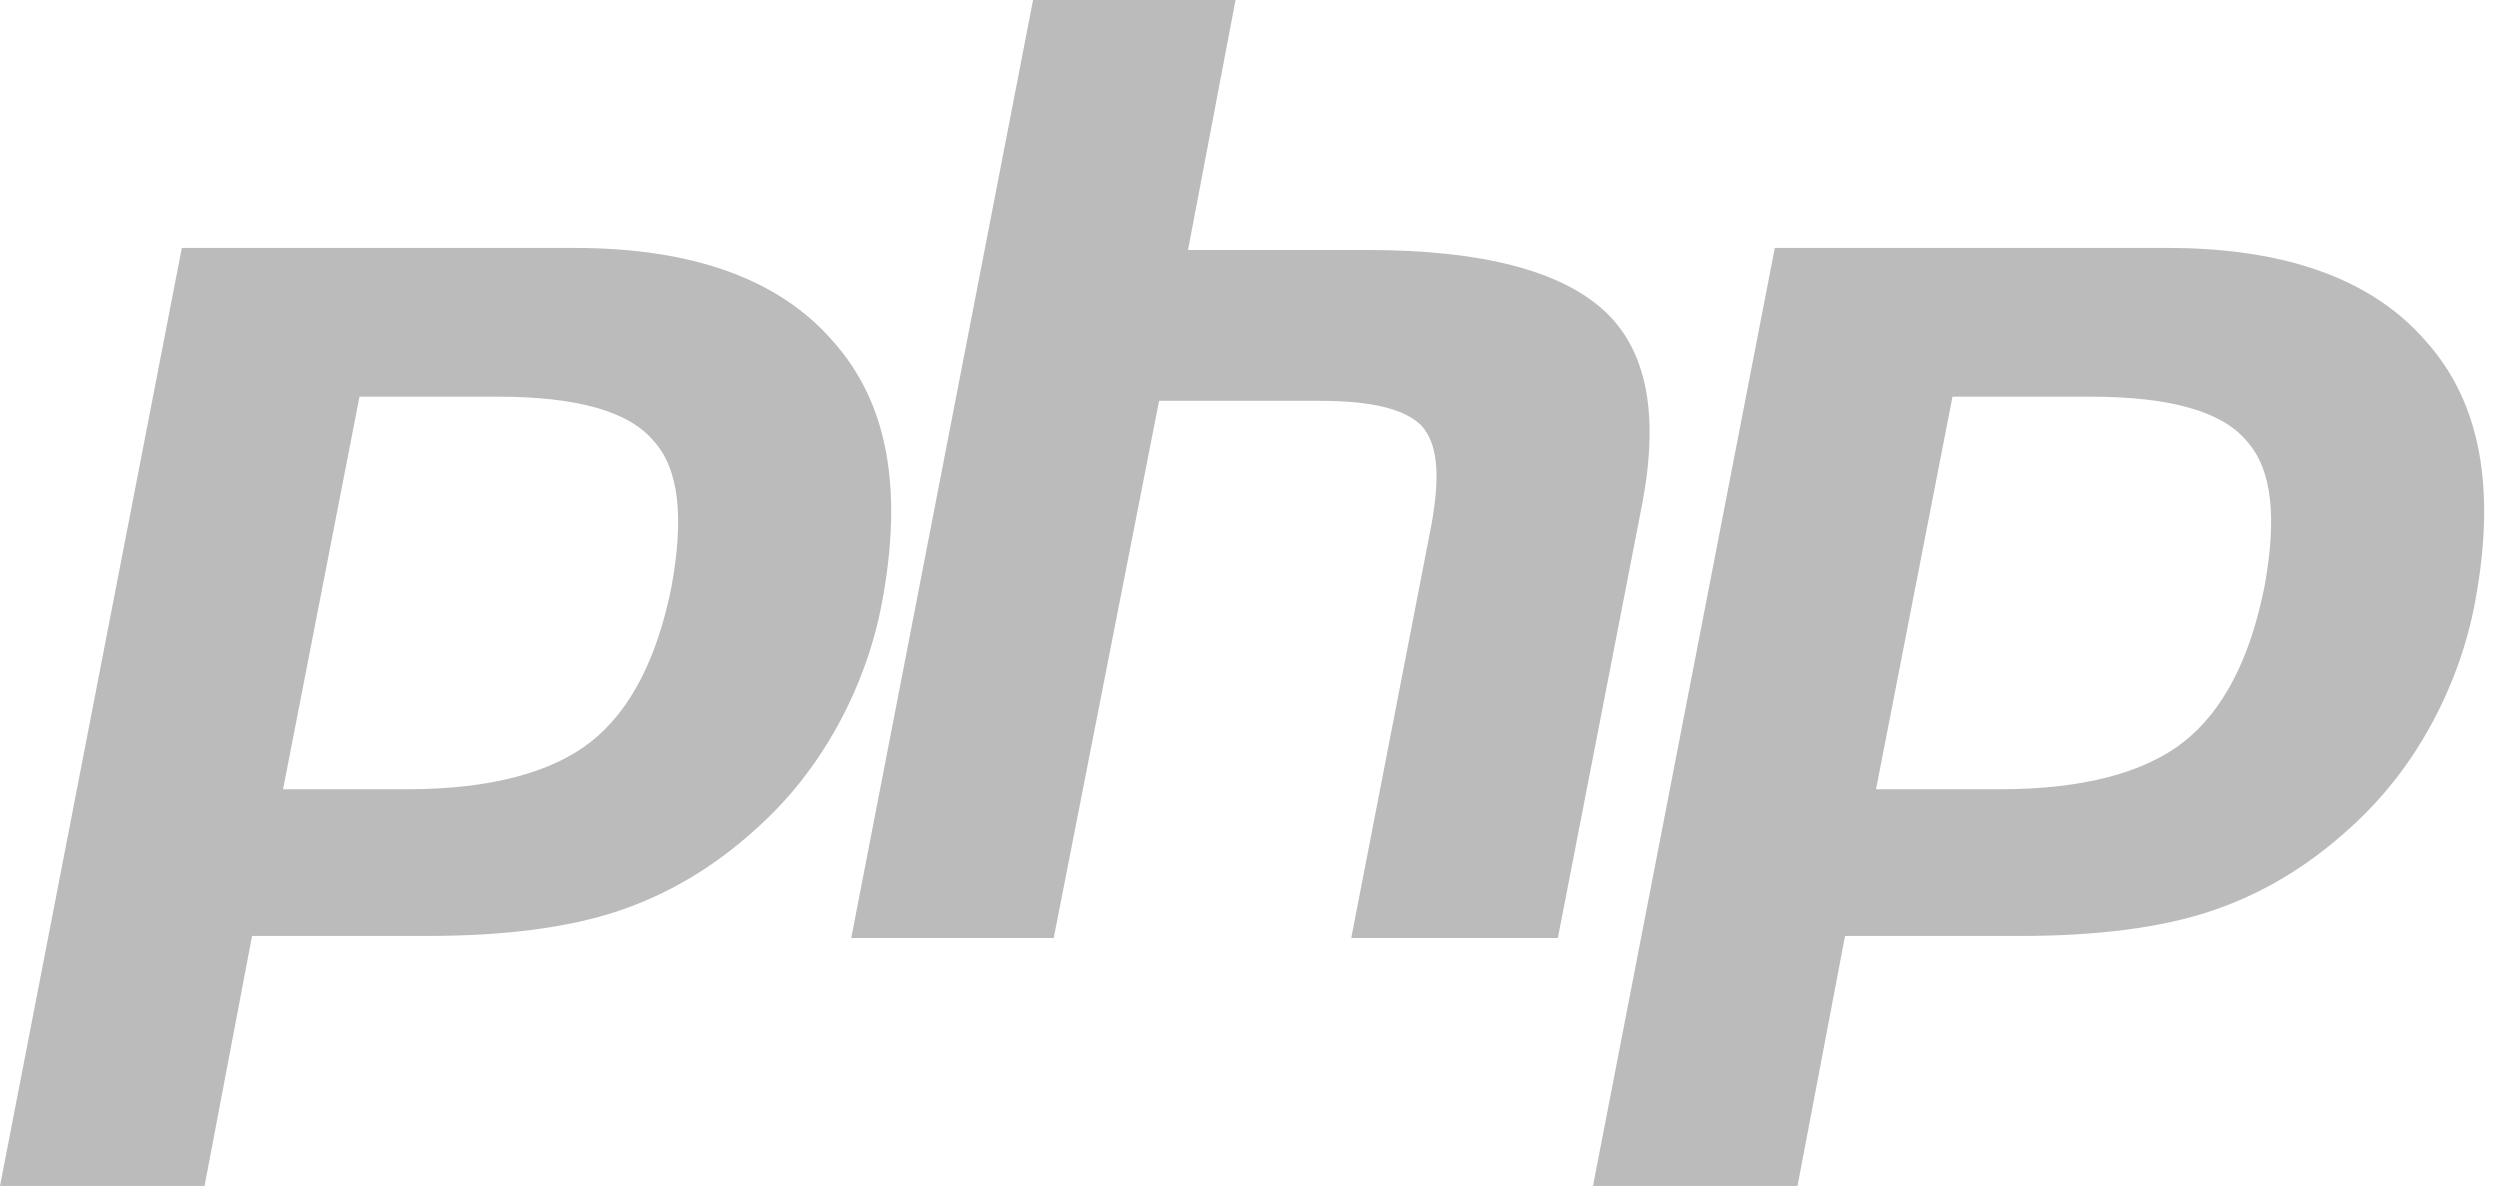 <svg width="121" height="58" viewBox="0 0 121 58" fill="none" xmlns="http://www.w3.org/2000/svg">
<path fill-rule="evenodd" clip-rule="evenodd" d="M24.1 19.2C27.9 19.2 30.4 19.9 31.6 21.3C32.9 22.7 33.1 25.1 32.5 28.4C31.8 31.9 30.5 34.4 28.6 35.9C26.7 37.4 23.7 38.2 19.7 38.2H13.7L17.4 19.2H24.1ZM0 57.4H9.9L12.2 45.3H20.7C24.4 45.3 27.5 44.9 29.9 44.1C32.3 43.3 34.5 42 36.5 40.2C38.2 38.7 39.5 37 40.5 35.2C41.5 33.4 42.3 31.3 42.7 29.1C43.7 23.7 43 19.5 40.3 16.5C37.7 13.5 33.5 12 27.8 12H8.8L0 57.4Z" fill="#BBBBBB"/>
<path fill-rule="evenodd" clip-rule="evenodd" d="M50 0H59.8L57.5 12.1H66.2C71.7 12.1 75.5 13.1 77.6 15C79.7 16.9 80.3 20 79.5 24.3L75.4 45.4H65.4L69.3 25.3C69.7 23 69.6 21.5 68.8 20.6C68 19.8 66.4 19.4 63.9 19.4H56.1L51 45.4H41.2L50 0Z" fill="#BBBBBB"/>
<path fill-rule="evenodd" clip-rule="evenodd" d="M101.2 19.2C105 19.2 107.5 19.9 108.7 21.3C110 22.7 110.2 25.1 109.6 28.4C108.9 31.9 107.6 34.4 105.7 35.9C103.8 37.4 100.8 38.2 96.8 38.2H90.8L94.5 19.2H101.2ZM77.1 57.4H87L89.3 45.3H97.8C101.5 45.3 104.6 44.9 107 44.1C109.4 43.3 111.6 42 113.6 40.2C115.3 38.7 116.6 37 117.6 35.2C118.6 33.4 119.4 31.3 119.8 29.1C120.8 23.7 120.1 19.5 117.4 16.5C114.8 13.5 110.6 12 104.9 12H85.9L77.1 57.4Z" fill="#BBBBBB"/>
</svg>
